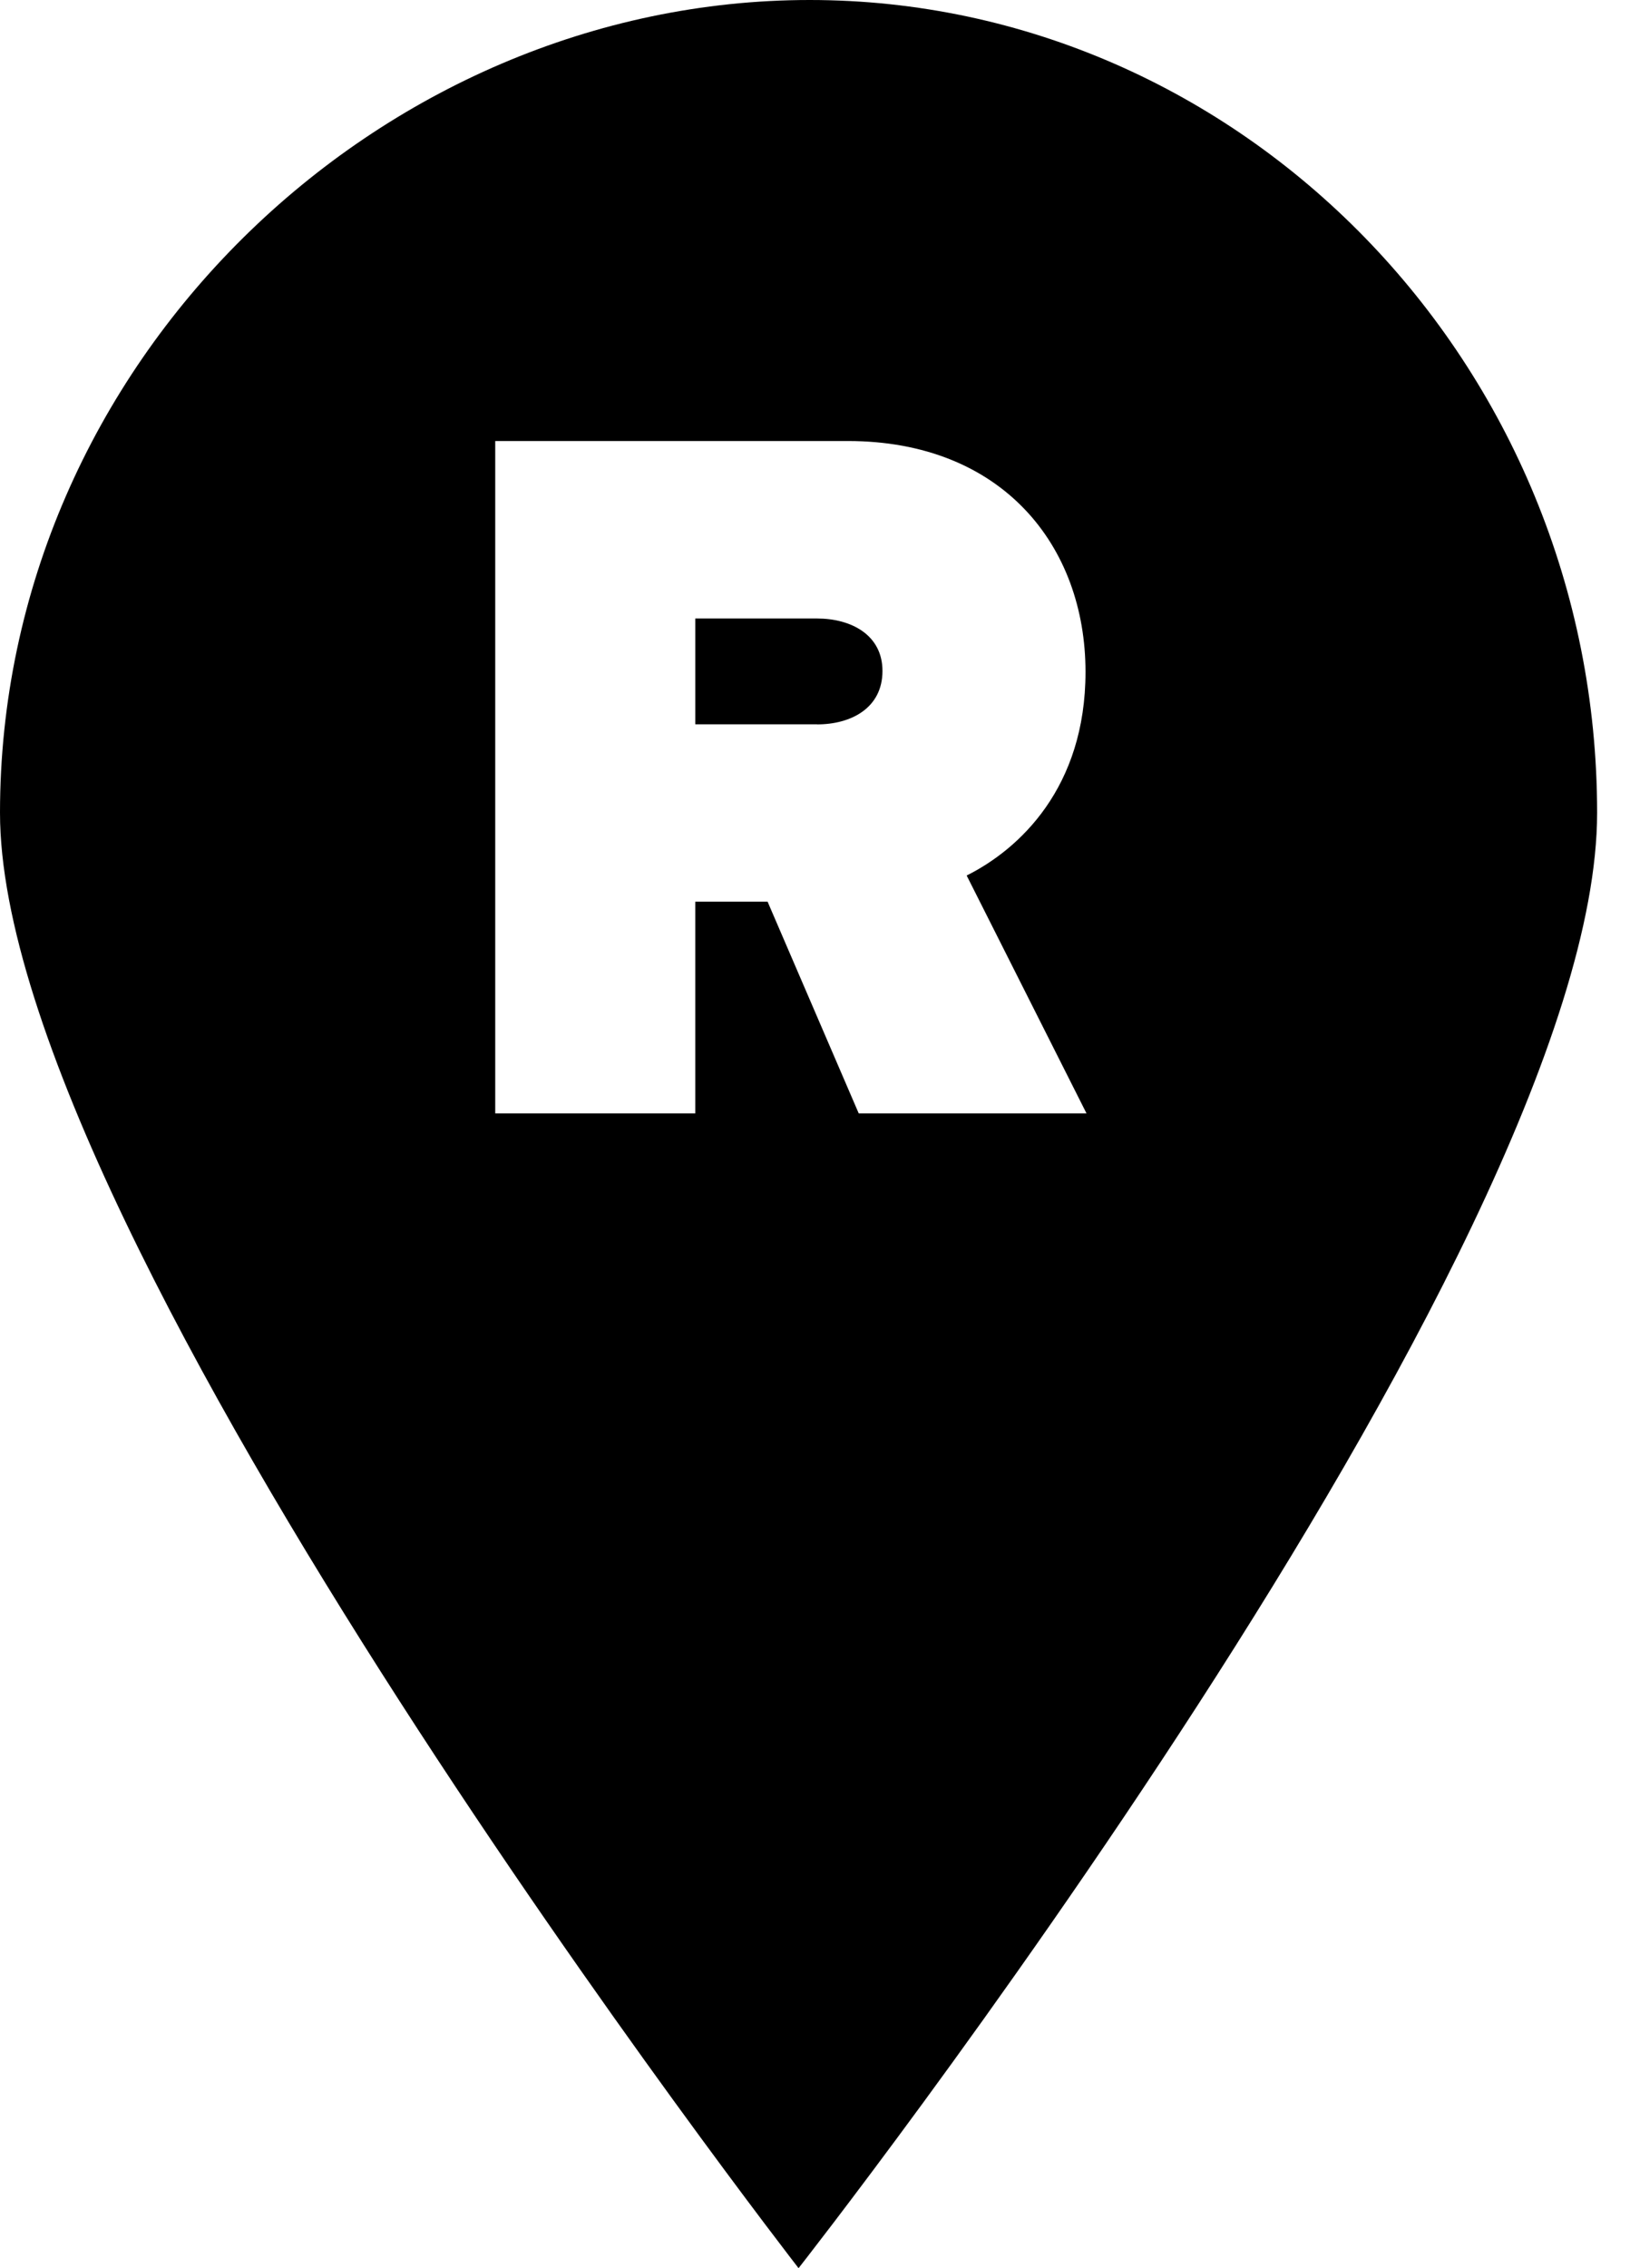 <?xml version="1.0" encoding="utf-8"?>
<!-- Generated by IcoMoon.io -->
<!DOCTYPE svg PUBLIC "-//W3C//DTD SVG 1.1//EN" "http://www.w3.org/Graphics/SVG/1.1/DTD/svg11.dtd">
<svg version="1.1" xmlns="http://www.w3.org/2000/svg" xmlns:xlink="http://www.w3.org/1999/xlink" width="23" height="32" viewBox="0 0 23 32">
<path d="M0 11.467c0-6.347 5.346-11.467 11.425-11.467s11.111 5.12 11.111 11.467c0 6.187-11.268 20.533-11.268 20.533s-11.268-14.507-11.268-20.533v0zM15.331 15.708l-1.691-3.356c0.741-0.37 1.677-1.237 1.677-2.873 0-1.778-1.174-3.257-3.354-3.257h-4.975v9.486h2.823v-2.987h1.020l1.286 2.987h3.214zM11.53 10.219h-1.719v-1.493h1.719c0.475 0 0.922 0.228 0.922 0.74 0 0.526-0.447 0.754-0.922 0.754z"></path>
</svg>
